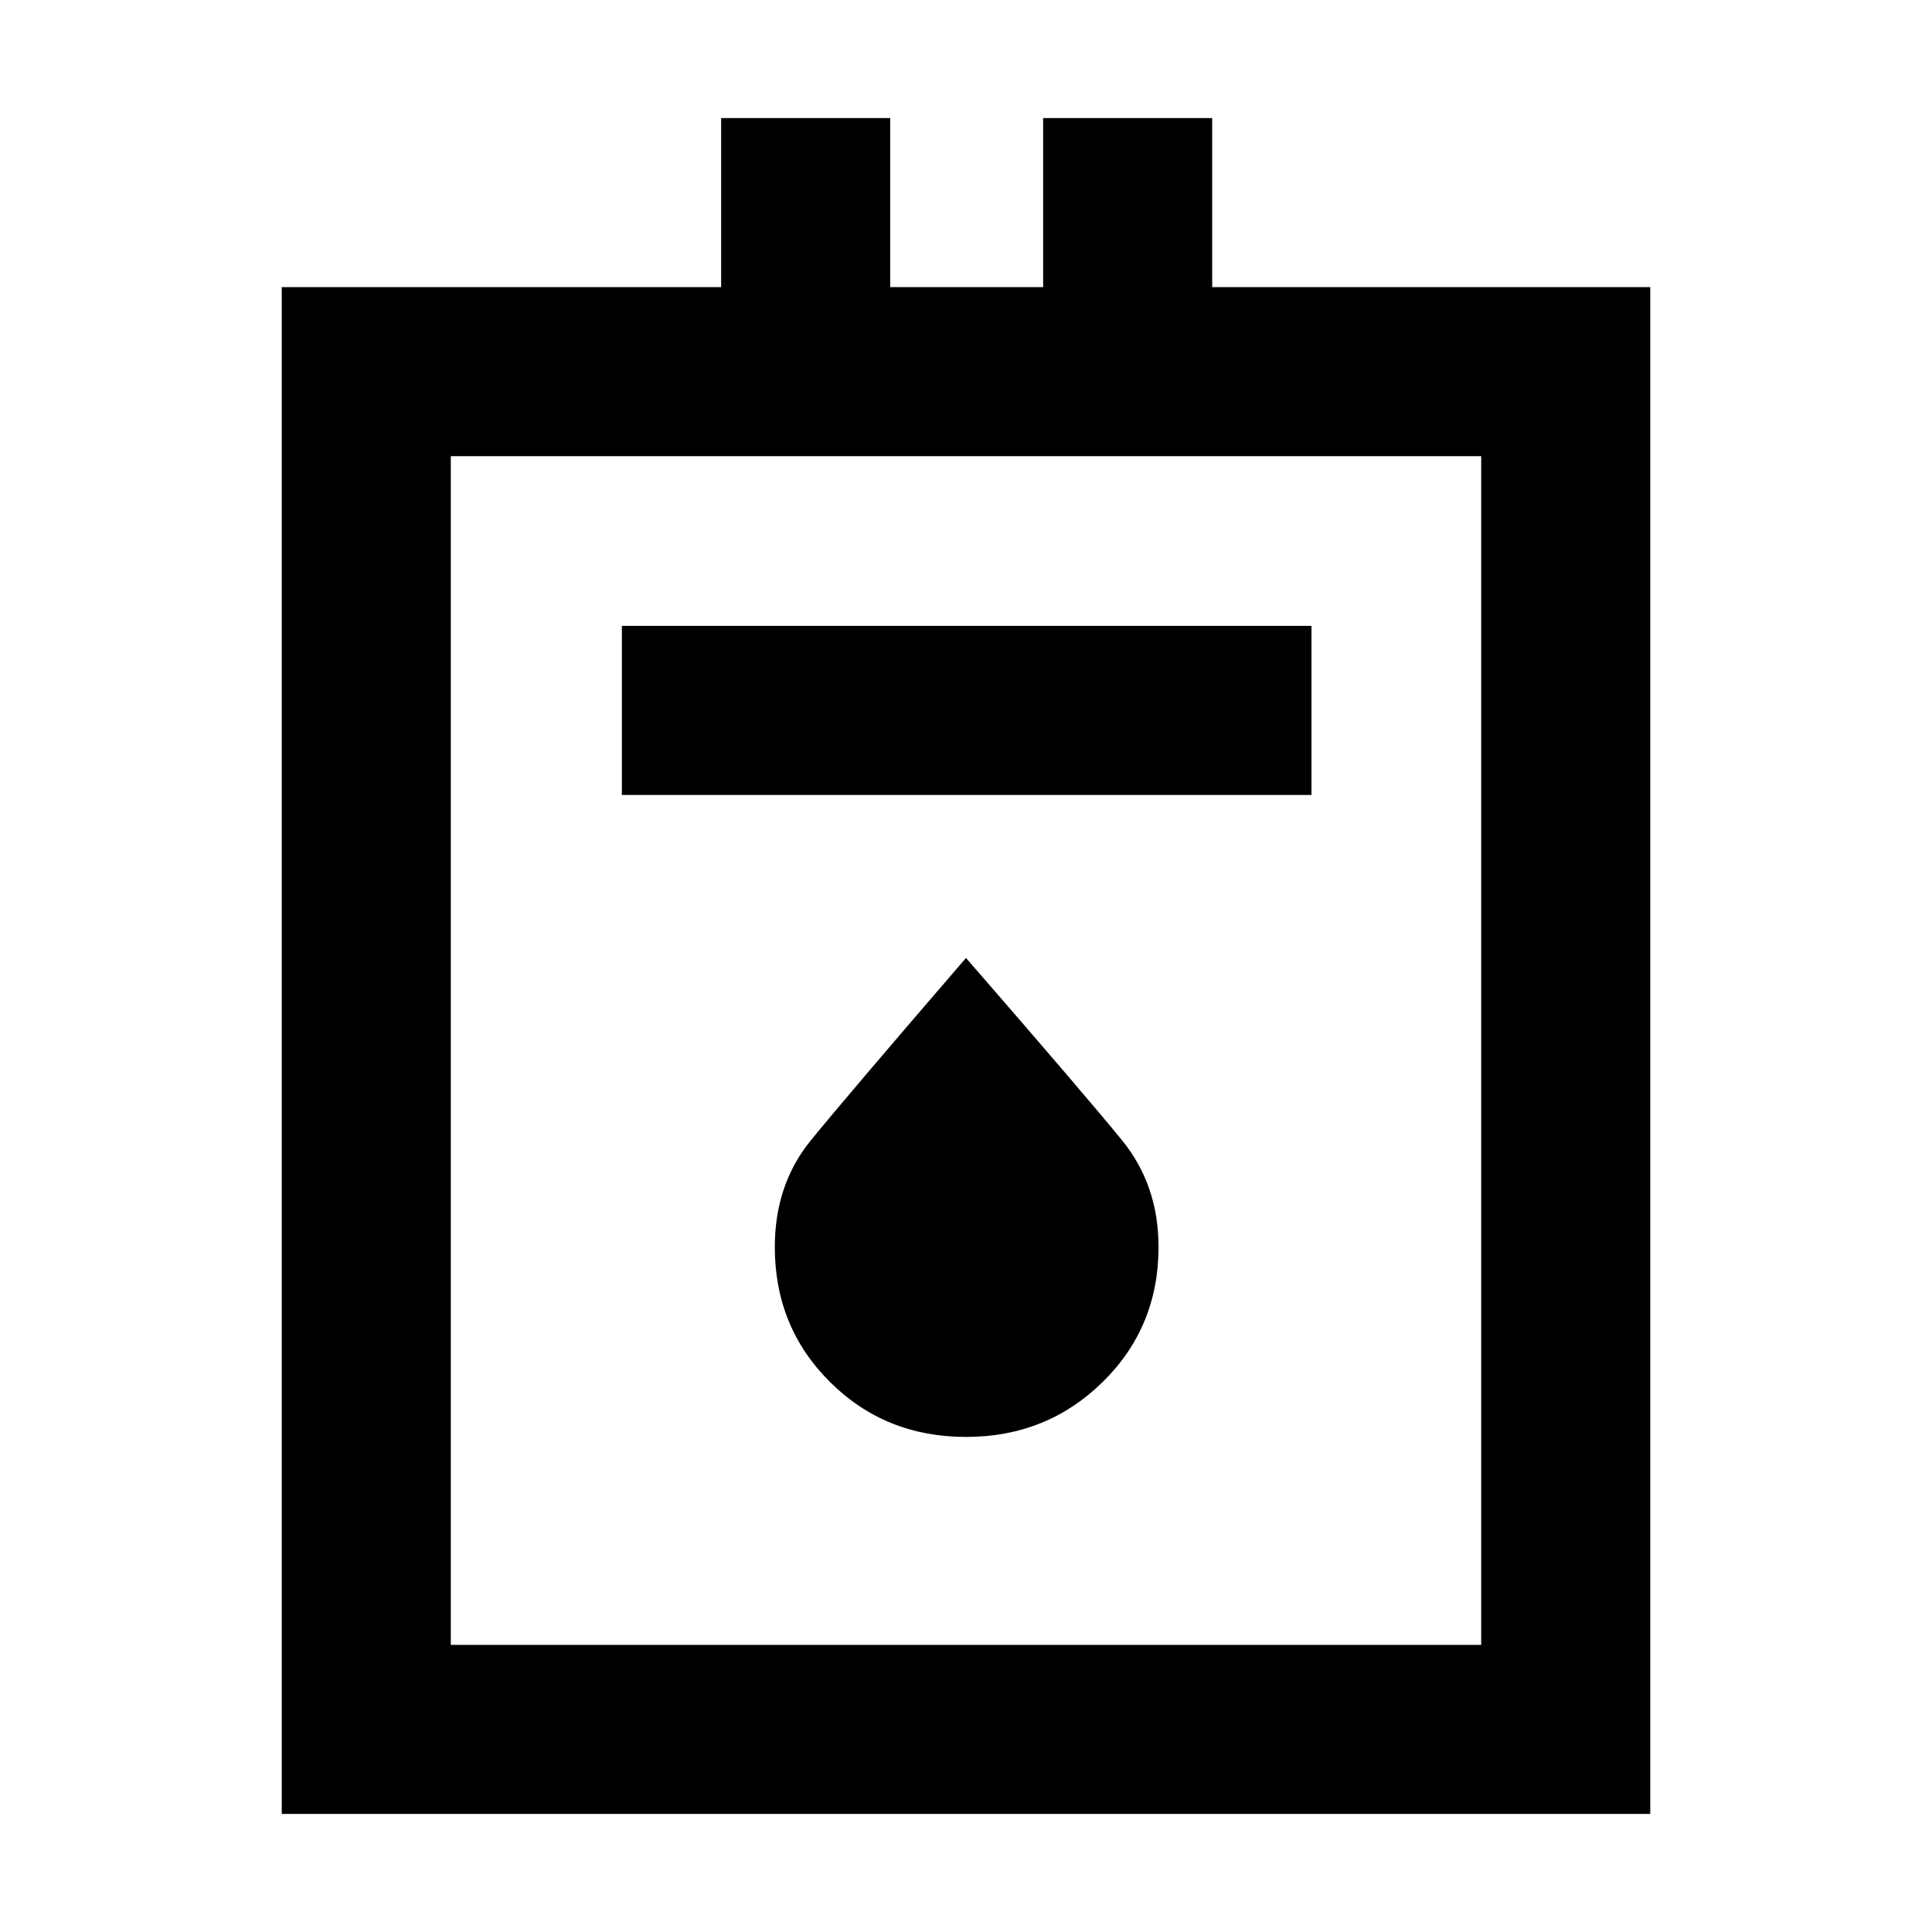 <svg xmlns="http://www.w3.org/2000/svg" height="40" viewBox="0 -960 960 960" width="40"><path d="M140-58.67v-758.66h218.33v-84h84v84h76v-84h84v84H820v758.66H140Zm84-84h512v-590.66H224v590.66ZM309-565h342.67v-84H309v84Zm171 319q40.13 0 67.9-27.28 27.77-27.28 27.77-67.05 0-30.81-18.14-53.07Q539.39-415.67 480-484q-59.39 68.87-77.2 90.77-17.8 21.9-17.8 52.9 0 39.77 27.44 67.05Q439.87-246 480-246ZM224-142.67v-590.66 590.66Z"/></svg>
